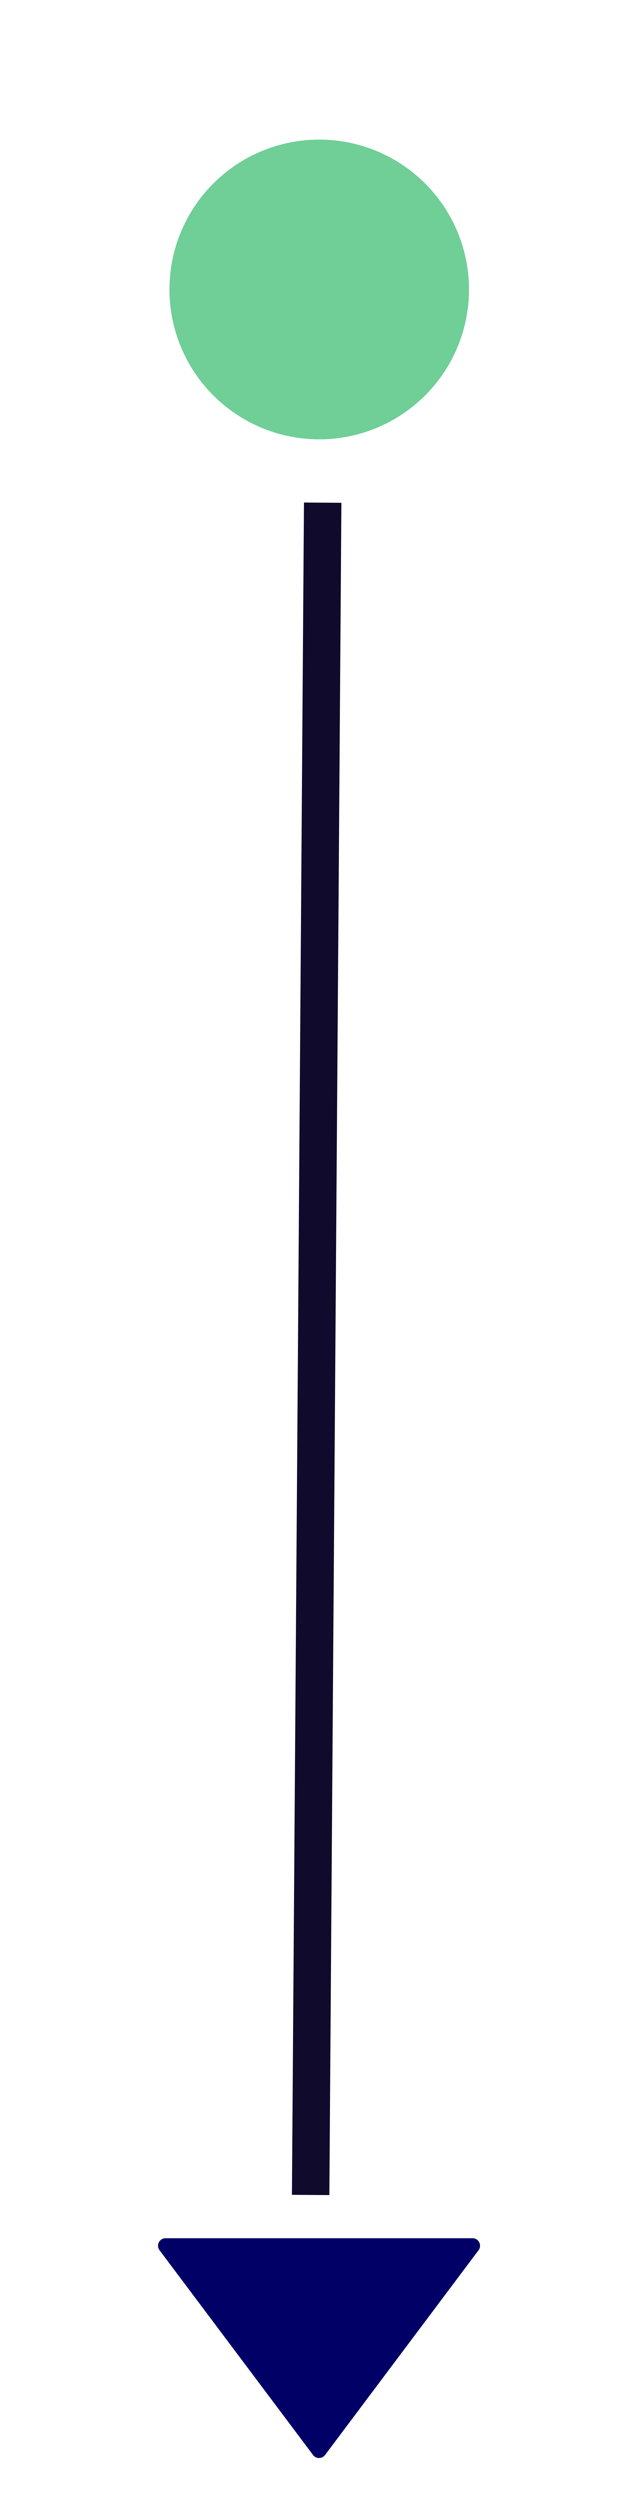 <svg width="14" height="55" viewBox="0 0 14 55" fill="none" xmlns="http://www.w3.org/2000/svg">
<g id="ic_route">
<circle id="Ellipse 2" cx="7.027" cy="6.368" r="3.297" fill="#6FCF97"/>
<path id="Line 2" d="M7.103 11.058L6.838 48.287" stroke="#100A2C" stroke-width="0.824"/>
<path id="triangle" fill-rule="evenodd" clip-rule="evenodd" d="M7.155 54.008C7.089 54.096 6.957 54.096 6.891 54.008L3.512 49.503C3.43 49.394 3.508 49.239 3.644 49.239H10.402C10.538 49.239 10.615 49.394 10.534 49.503L7.155 54.008Z" fill="#000066"/>
</g>
</svg>
